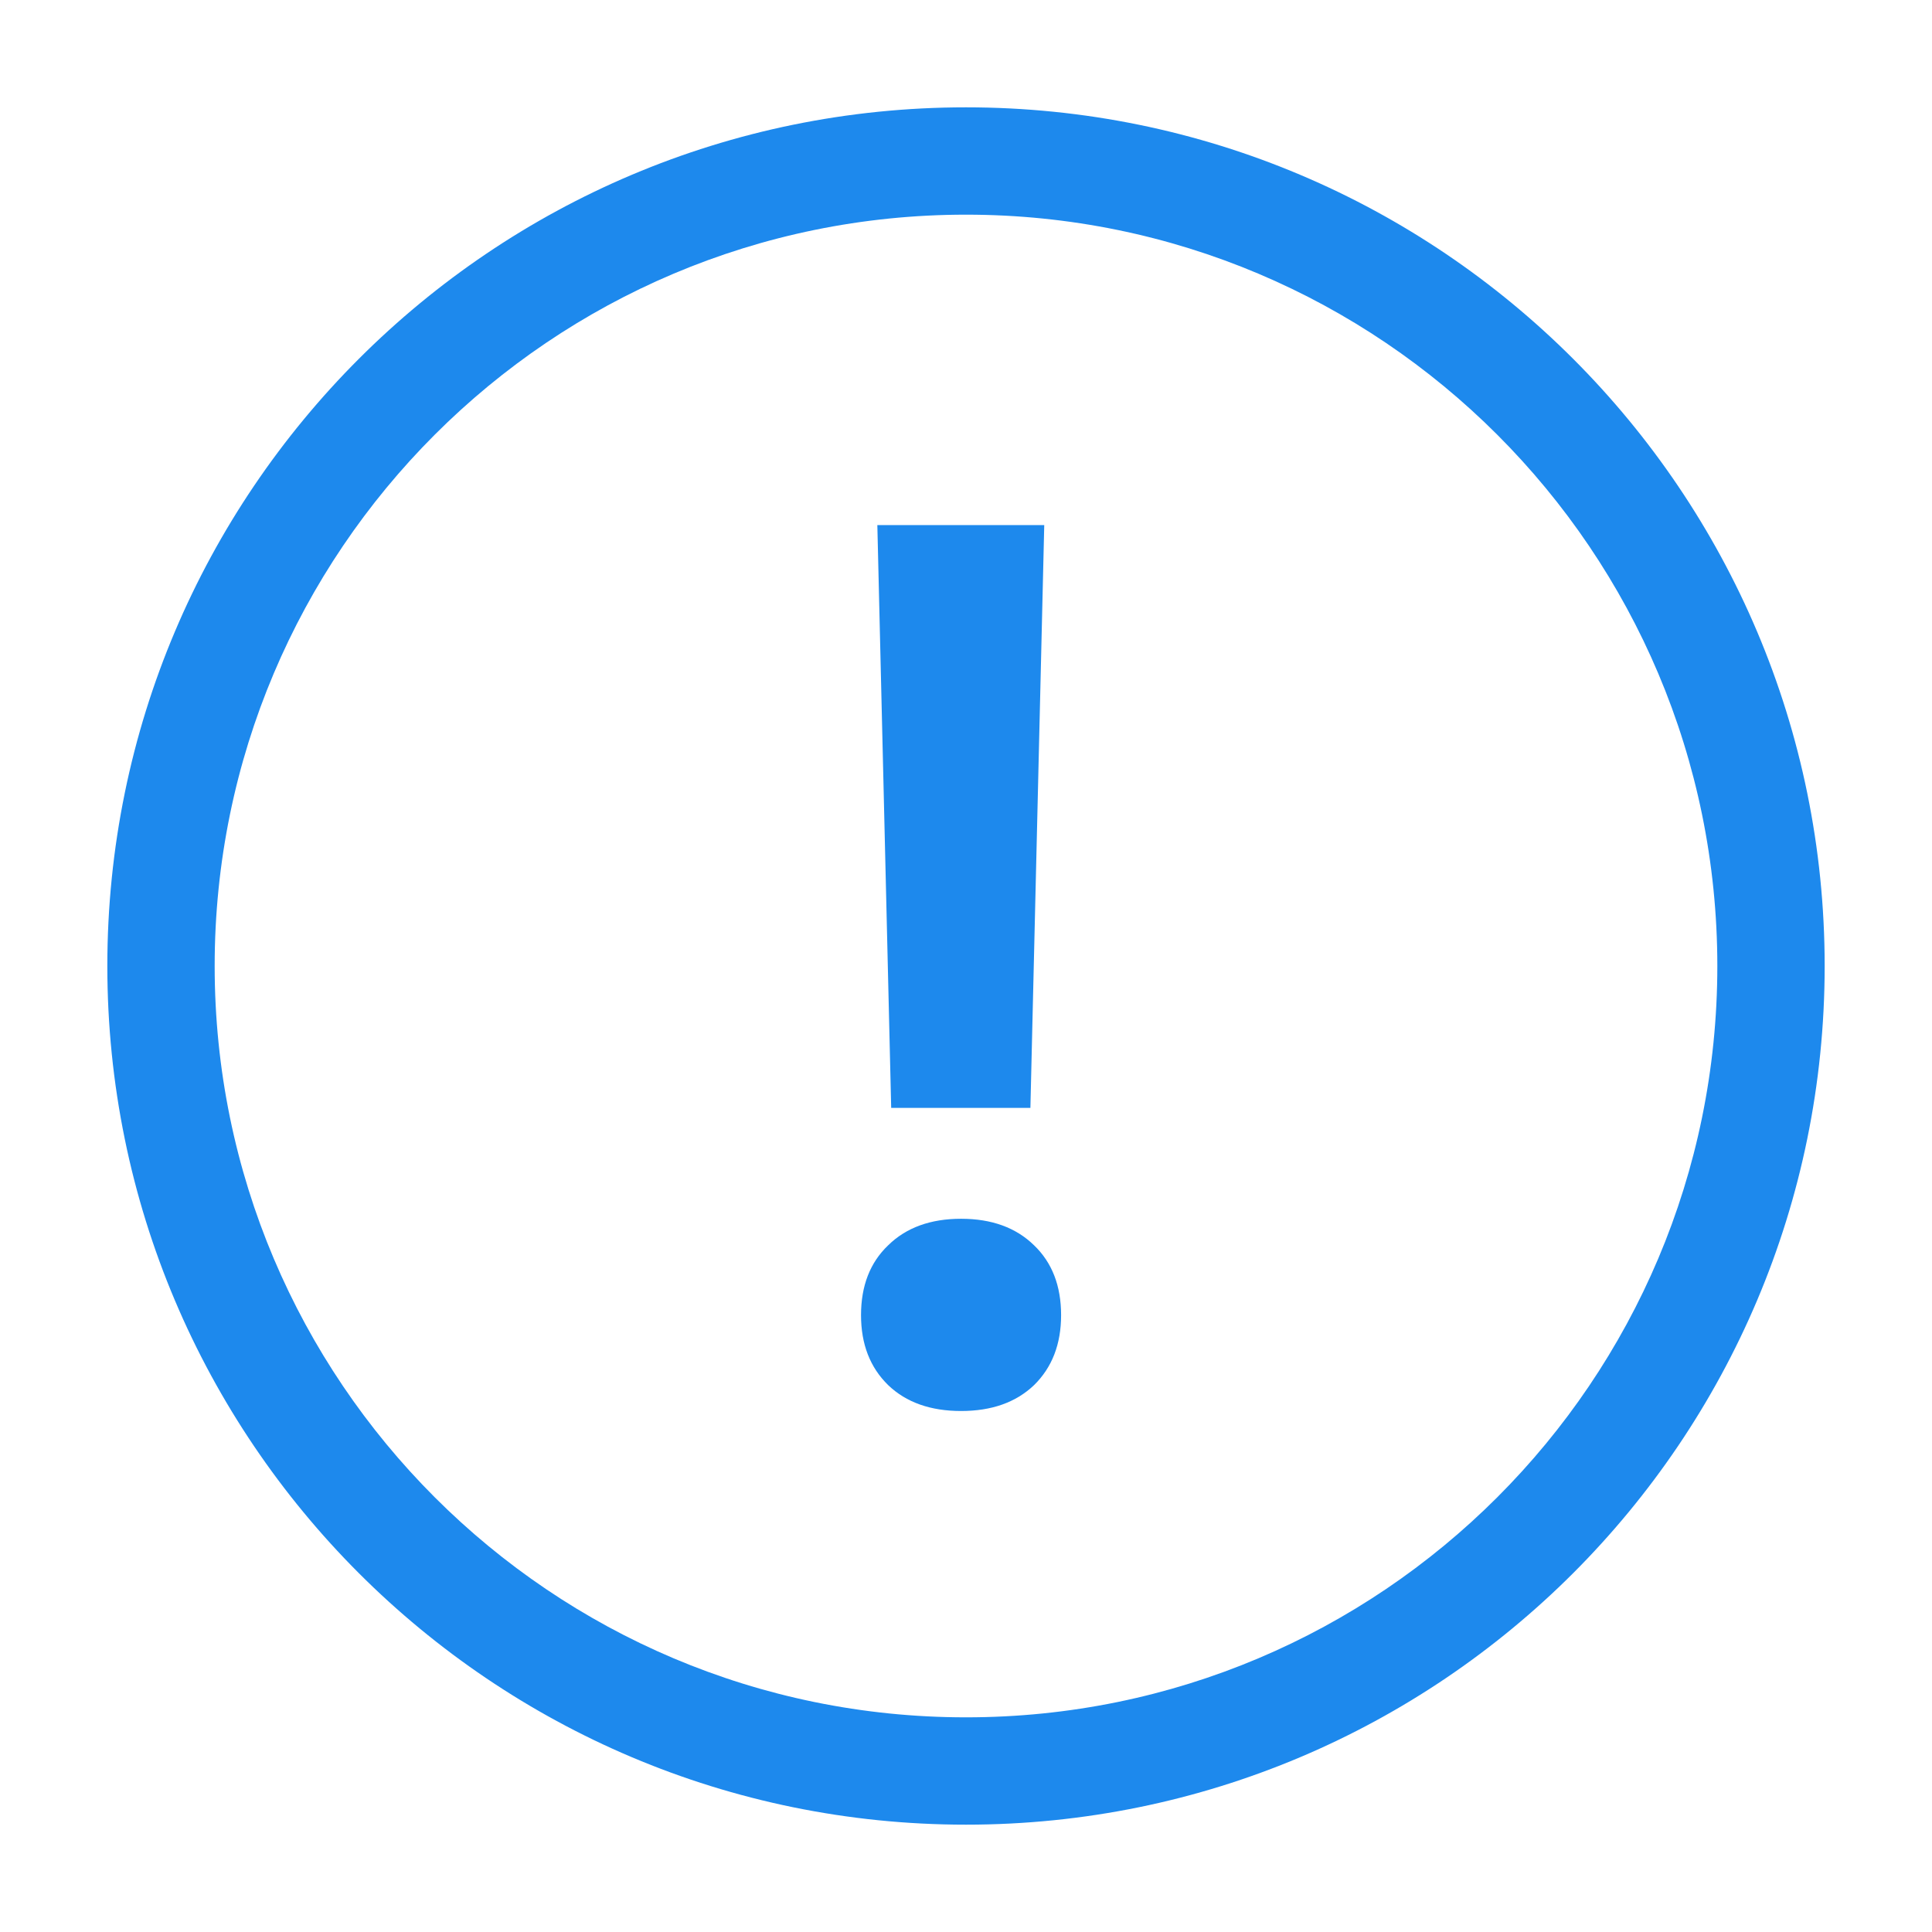 <svg width="18" height="18" viewBox="0 0 18 18" fill="none" xmlns="http://www.w3.org/2000/svg">
<path fill-rule="evenodd" clip-rule="evenodd" d="M9 2C5.134 2 2 5.134 2 9C2 12.866 5.134 16 9 16C12.866 16 16 12.866 16 9C16 5.134 12.866 2 9 2ZM1 9C1 4.582 4.582 1 9 1C13.418 1 17 4.582 17 9C17 13.418 13.418 17 9 17C4.582 17 1 13.418 1 9Z" fill="#1D89ED"/>
<path d="M8.174 4.892H9.729L9.6 10.322H8.303L8.174 4.892ZM8.022 12.253C8.022 11.98 8.106 11.763 8.275 11.602C8.443 11.437 8.67 11.355 8.954 11.355C9.239 11.355 9.465 11.437 9.634 11.602C9.802 11.763 9.886 11.98 9.886 12.253C9.886 12.523 9.802 12.74 9.634 12.905C9.465 13.066 9.239 13.146 8.954 13.146C8.67 13.146 8.443 13.066 8.275 12.905C8.106 12.74 8.022 12.523 8.022 12.253Z" fill="#1D89ED"/>
</svg>
